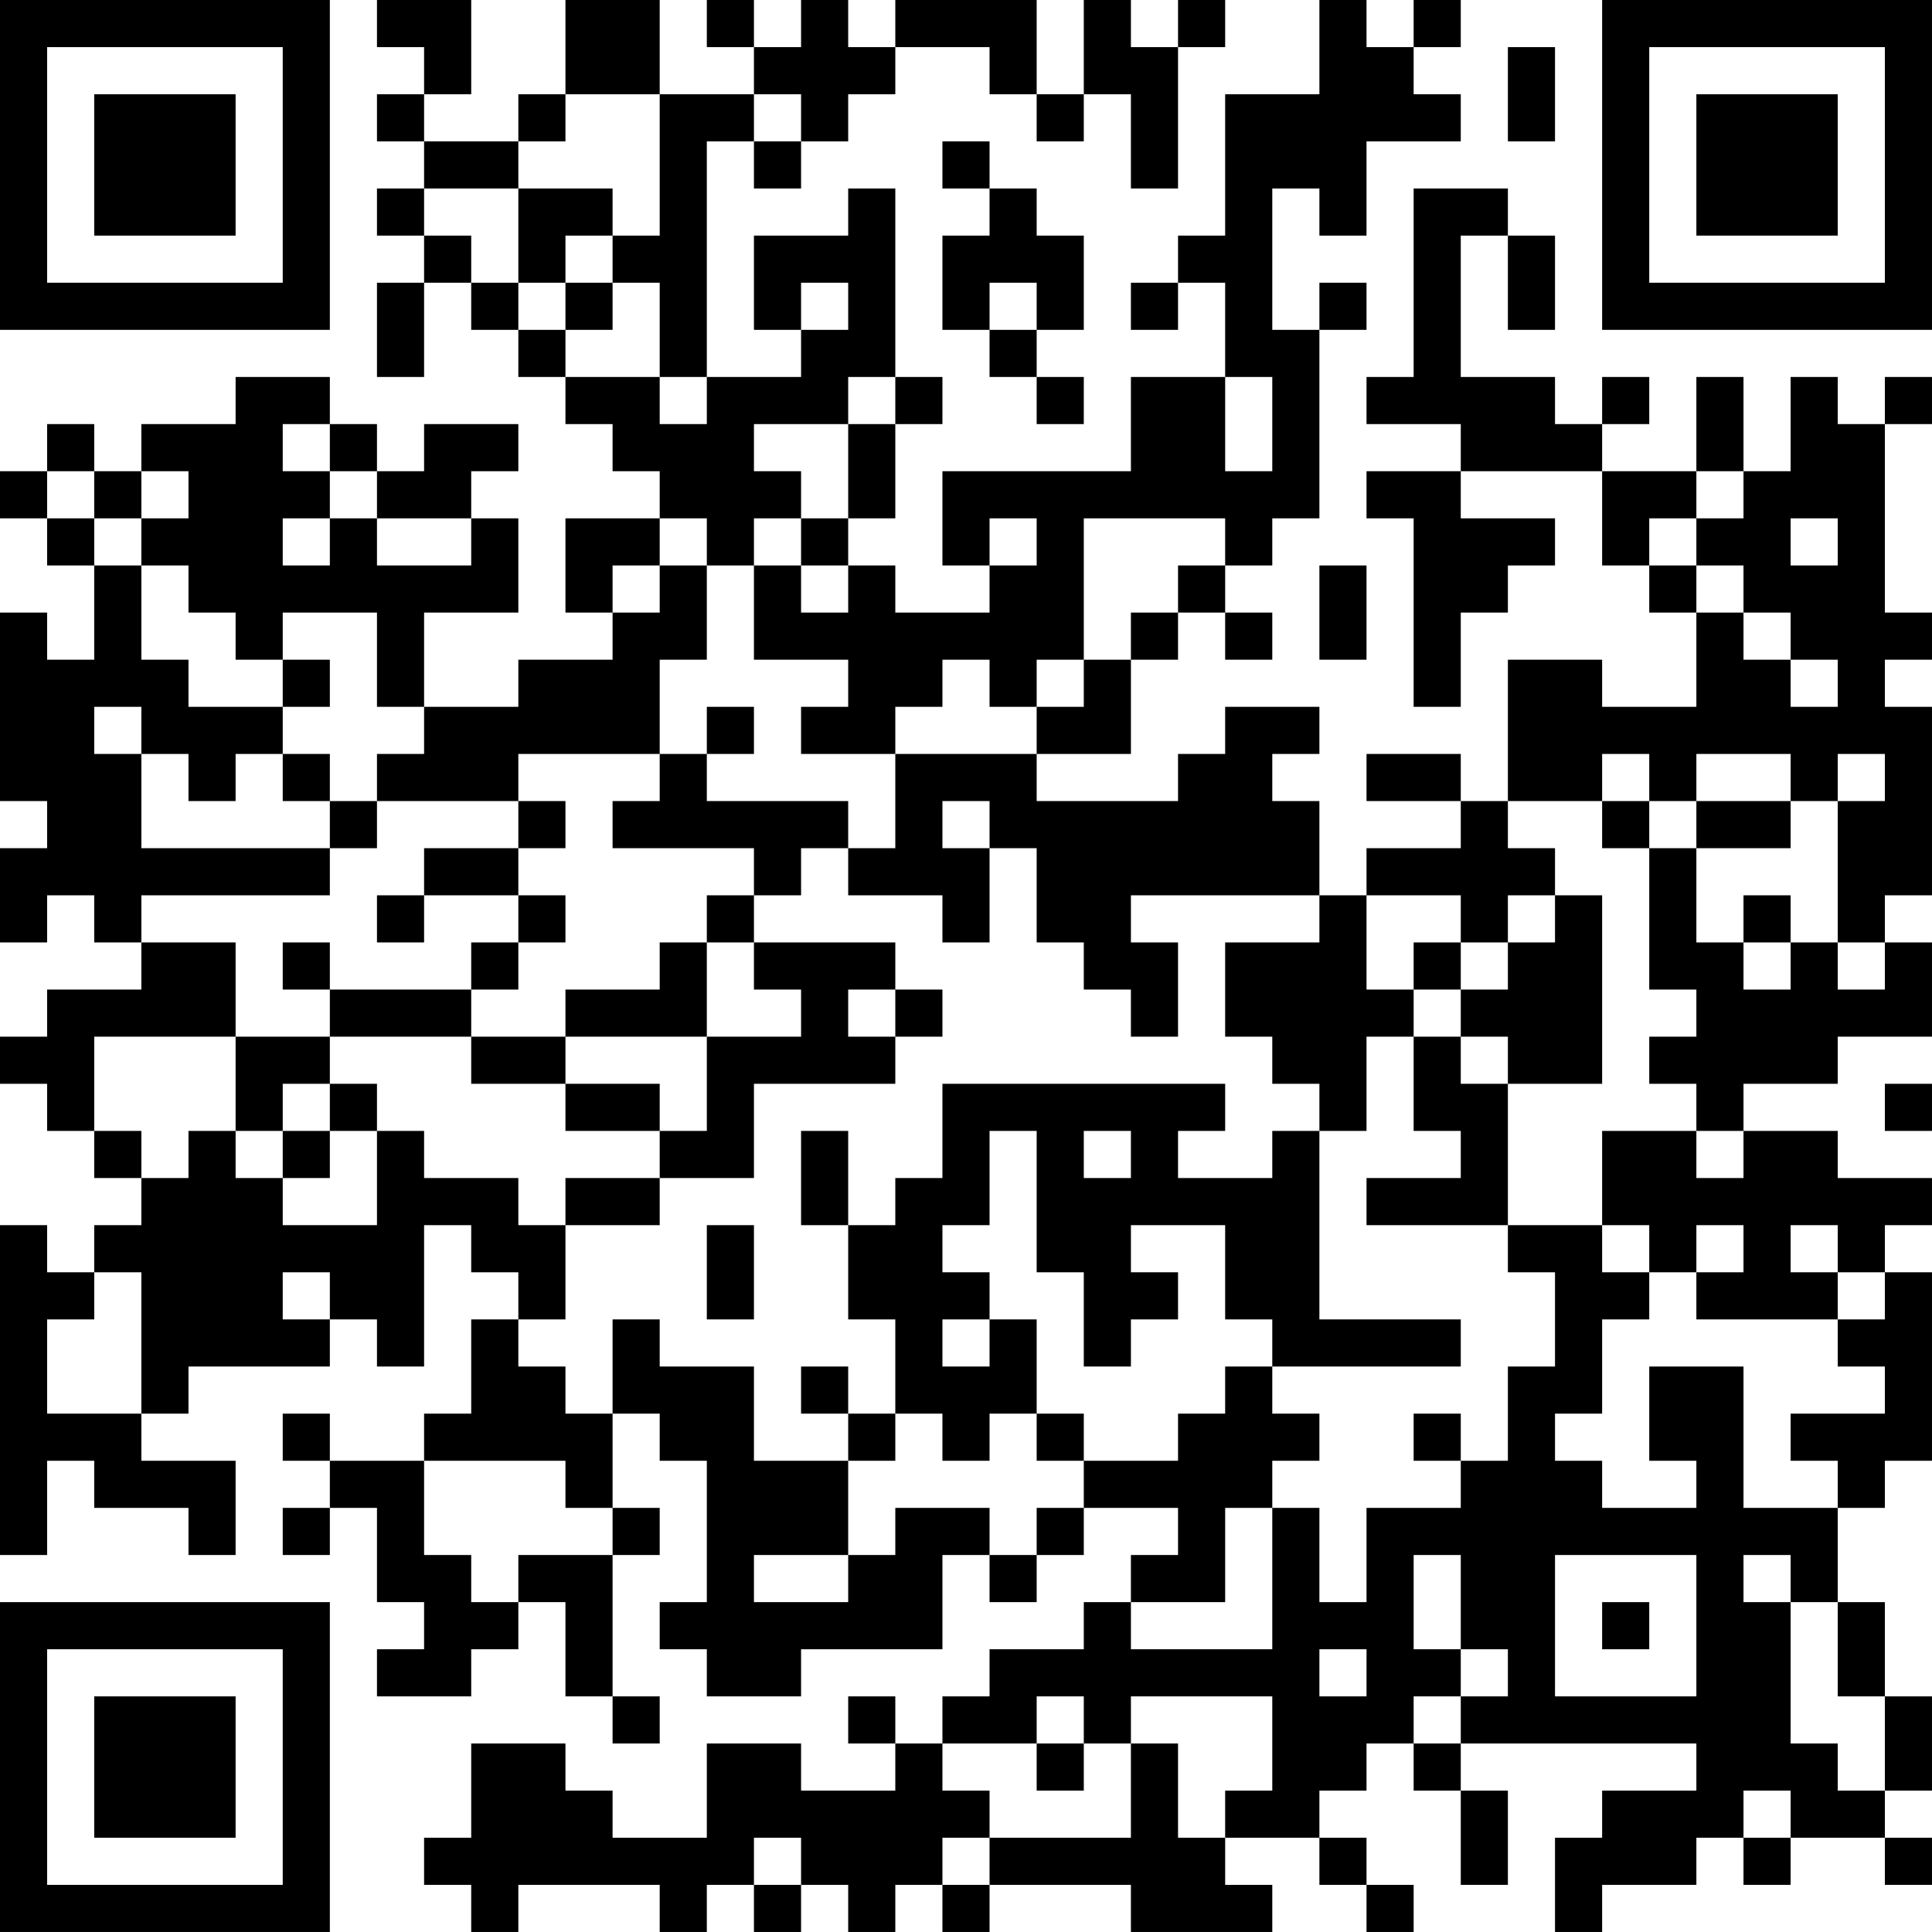 <?xml version="1.0" encoding="UTF-8"?>
<svg xmlns="http://www.w3.org/2000/svg" version="1.1" width="200" height="200" viewBox="0 0 200 200"><rect x="0" y="0" width="200" height="200" fill="#ffffff"/><g transform="scale(4.878)"><g transform="translate(0,0)"><path fill-rule="evenodd" d="M8 0L8 1L9 1L9 2L8 2L8 3L9 3L9 4L8 4L8 5L9 5L9 6L8 6L8 8L9 8L9 6L10 6L10 7L11 7L11 8L12 8L12 9L13 9L13 10L14 10L14 11L12 11L12 13L13 13L13 14L11 14L11 15L9 15L9 13L11 13L11 11L10 11L10 10L11 10L11 9L9 9L9 10L8 10L8 9L7 9L7 8L5 8L5 9L3 9L3 10L2 10L2 9L1 9L1 10L0 10L0 11L1 11L1 12L2 12L2 14L1 14L1 13L0 13L0 17L1 17L1 18L0 18L0 20L1 20L1 19L2 19L2 20L3 20L3 21L1 21L1 22L0 22L0 23L1 23L1 24L2 24L2 25L3 25L3 26L2 26L2 27L1 27L1 26L0 26L0 33L1 33L1 31L2 31L2 32L4 32L4 33L5 33L5 31L3 31L3 30L4 30L4 29L7 29L7 28L8 28L8 29L9 29L9 26L10 26L10 27L11 27L11 28L10 28L10 30L9 30L9 31L7 31L7 30L6 30L6 31L7 31L7 32L6 32L6 33L7 33L7 32L8 32L8 34L9 34L9 35L8 35L8 36L10 36L10 35L11 35L11 34L12 34L12 36L13 36L13 37L14 37L14 36L13 36L13 33L14 33L14 32L13 32L13 30L14 30L14 31L15 31L15 34L14 34L14 35L15 35L15 36L17 36L17 35L20 35L20 33L21 33L21 34L22 34L22 33L23 33L23 32L25 32L25 33L24 33L24 34L23 34L23 35L21 35L21 36L20 36L20 37L19 37L19 36L18 36L18 37L19 37L19 38L17 38L17 37L15 37L15 39L13 39L13 38L12 38L12 37L10 37L10 39L9 39L9 40L10 40L10 41L11 41L11 40L14 40L14 41L15 41L15 40L16 40L16 41L17 41L17 40L18 40L18 41L19 41L19 40L20 40L20 41L21 41L21 40L24 40L24 41L27 41L27 40L26 40L26 39L28 39L28 40L29 40L29 41L30 41L30 40L29 40L29 39L28 39L28 38L29 38L29 37L30 37L30 38L31 38L31 40L32 40L32 38L31 38L31 37L36 37L36 38L34 38L34 39L33 39L33 41L34 41L34 40L36 40L36 39L37 39L37 40L38 40L38 39L40 39L40 40L41 40L41 39L40 39L40 38L41 38L41 36L40 36L40 34L39 34L39 32L40 32L40 31L41 31L41 27L40 27L40 26L41 26L41 25L39 25L39 24L37 24L37 23L39 23L39 22L41 22L41 20L40 20L40 19L41 19L41 15L40 15L40 14L41 14L41 13L40 13L40 9L41 9L41 8L40 8L40 9L39 9L39 8L38 8L38 10L37 10L37 8L36 8L36 10L34 10L34 9L35 9L35 8L34 8L34 9L33 9L33 8L31 8L31 5L32 5L32 7L33 7L33 5L32 5L32 4L30 4L30 8L29 8L29 9L31 9L31 10L29 10L29 11L30 11L30 15L31 15L31 13L32 13L32 12L33 12L33 11L31 11L31 10L34 10L34 12L35 12L35 13L36 13L36 15L34 15L34 14L32 14L32 17L31 17L31 16L29 16L29 17L31 17L31 18L29 18L29 19L28 19L28 17L27 17L27 16L28 16L28 15L26 15L26 16L25 16L25 17L22 17L22 16L24 16L24 14L25 14L25 13L26 13L26 14L27 14L27 13L26 13L26 12L27 12L27 11L28 11L28 7L29 7L29 6L28 6L28 7L27 7L27 4L28 4L28 5L29 5L29 3L31 3L31 2L30 2L30 1L31 1L31 0L30 0L30 1L29 1L29 0L28 0L28 2L26 2L26 5L25 5L25 6L24 6L24 7L25 7L25 6L26 6L26 8L24 8L24 10L20 10L20 12L21 12L21 13L19 13L19 12L18 12L18 11L19 11L19 9L20 9L20 8L19 8L19 4L18 4L18 5L16 5L16 7L17 7L17 8L15 8L15 3L16 3L16 4L17 4L17 3L18 3L18 2L19 2L19 1L21 1L21 2L22 2L22 3L23 3L23 2L24 2L24 4L25 4L25 1L26 1L26 0L25 0L25 1L24 1L24 0L23 0L23 2L22 2L22 0L19 0L19 1L18 1L18 0L17 0L17 1L16 1L16 0L15 0L15 1L16 1L16 2L14 2L14 0L12 0L12 2L11 2L11 3L9 3L9 2L10 2L10 0ZM32 1L32 3L33 3L33 1ZM12 2L12 3L11 3L11 4L9 4L9 5L10 5L10 6L11 6L11 7L12 7L12 8L14 8L14 9L15 9L15 8L14 8L14 6L13 6L13 5L14 5L14 2ZM16 2L16 3L17 3L17 2ZM20 3L20 4L21 4L21 5L20 5L20 7L21 7L21 8L22 8L22 9L23 9L23 8L22 8L22 7L23 7L23 5L22 5L22 4L21 4L21 3ZM11 4L11 6L12 6L12 7L13 7L13 6L12 6L12 5L13 5L13 4ZM17 6L17 7L18 7L18 6ZM21 6L21 7L22 7L22 6ZM18 8L18 9L16 9L16 10L17 10L17 11L16 11L16 12L15 12L15 11L14 11L14 12L13 12L13 13L14 13L14 12L15 12L15 14L14 14L14 16L11 16L11 17L8 17L8 16L9 16L9 15L8 15L8 13L6 13L6 14L5 14L5 13L4 13L4 12L3 12L3 11L4 11L4 10L3 10L3 11L2 11L2 10L1 10L1 11L2 11L2 12L3 12L3 14L4 14L4 15L6 15L6 16L5 16L5 17L4 17L4 16L3 16L3 15L2 15L2 16L3 16L3 18L7 18L7 19L3 19L3 20L5 20L5 22L2 22L2 24L3 24L3 25L4 25L4 24L5 24L5 25L6 25L6 26L8 26L8 24L9 24L9 25L11 25L11 26L12 26L12 28L11 28L11 29L12 29L12 30L13 30L13 28L14 28L14 29L16 29L16 31L18 31L18 33L16 33L16 34L18 34L18 33L19 33L19 32L21 32L21 33L22 33L22 32L23 32L23 31L25 31L25 30L26 30L26 29L27 29L27 30L28 30L28 31L27 31L27 32L26 32L26 34L24 34L24 35L27 35L27 32L28 32L28 34L29 34L29 32L31 32L31 31L32 31L32 29L33 29L33 27L32 27L32 26L34 26L34 27L35 27L35 28L34 28L34 30L33 30L33 31L34 31L34 32L36 32L36 31L35 31L35 29L37 29L37 32L39 32L39 31L38 31L38 30L40 30L40 29L39 29L39 28L40 28L40 27L39 27L39 26L38 26L38 27L39 27L39 28L36 28L36 27L37 27L37 26L36 26L36 27L35 27L35 26L34 26L34 24L36 24L36 25L37 25L37 24L36 24L36 23L35 23L35 22L36 22L36 21L35 21L35 18L36 18L36 20L37 20L37 21L38 21L38 20L39 20L39 21L40 21L40 20L39 20L39 17L40 17L40 16L39 16L39 17L38 17L38 16L36 16L36 17L35 17L35 16L34 16L34 17L32 17L32 18L33 18L33 19L32 19L32 20L31 20L31 19L29 19L29 21L30 21L30 22L29 22L29 24L28 24L28 23L27 23L27 22L26 22L26 20L28 20L28 19L24 19L24 20L25 20L25 22L24 22L24 21L23 21L23 20L22 20L22 18L21 18L21 17L20 17L20 18L21 18L21 20L20 20L20 19L18 19L18 18L19 18L19 16L22 16L22 15L23 15L23 14L24 14L24 13L25 13L25 12L26 12L26 11L23 11L23 14L22 14L22 15L21 15L21 14L20 14L20 15L19 15L19 16L17 16L17 15L18 15L18 14L16 14L16 12L17 12L17 13L18 13L18 12L17 12L17 11L18 11L18 9L19 9L19 8ZM26 8L26 10L27 10L27 8ZM6 9L6 10L7 10L7 11L6 11L6 12L7 12L7 11L8 11L8 12L10 12L10 11L8 11L8 10L7 10L7 9ZM36 10L36 11L35 11L35 12L36 12L36 13L37 13L37 14L38 14L38 15L39 15L39 14L38 14L38 13L37 13L37 12L36 12L36 11L37 11L37 10ZM21 11L21 12L22 12L22 11ZM38 11L38 12L39 12L39 11ZM28 12L28 14L29 14L29 12ZM6 14L6 15L7 15L7 14ZM15 15L15 16L14 16L14 17L13 17L13 18L16 18L16 19L15 19L15 20L14 20L14 21L12 21L12 22L10 22L10 21L11 21L11 20L12 20L12 19L11 19L11 18L12 18L12 17L11 17L11 18L9 18L9 19L8 19L8 20L9 20L9 19L11 19L11 20L10 20L10 21L7 21L7 20L6 20L6 21L7 21L7 22L5 22L5 24L6 24L6 25L7 25L7 24L8 24L8 23L7 23L7 22L10 22L10 23L12 23L12 24L14 24L14 25L12 25L12 26L14 26L14 25L16 25L16 23L19 23L19 22L20 22L20 21L19 21L19 20L16 20L16 19L17 19L17 18L18 18L18 17L15 17L15 16L16 16L16 15ZM6 16L6 17L7 17L7 18L8 18L8 17L7 17L7 16ZM34 17L34 18L35 18L35 17ZM36 17L36 18L38 18L38 17ZM33 19L33 20L32 20L32 21L31 21L31 20L30 20L30 21L31 21L31 22L30 22L30 24L31 24L31 25L29 25L29 26L32 26L32 23L34 23L34 19ZM37 19L37 20L38 20L38 19ZM15 20L15 22L12 22L12 23L14 23L14 24L15 24L15 22L17 22L17 21L16 21L16 20ZM18 21L18 22L19 22L19 21ZM31 22L31 23L32 23L32 22ZM6 23L6 24L7 24L7 23ZM20 23L20 25L19 25L19 26L18 26L18 24L17 24L17 26L18 26L18 28L19 28L19 30L18 30L18 29L17 29L17 30L18 30L18 31L19 31L19 30L20 30L20 31L21 31L21 30L22 30L22 31L23 31L23 30L22 30L22 28L21 28L21 27L20 27L20 26L21 26L21 24L22 24L22 27L23 27L23 29L24 29L24 28L25 28L25 27L24 27L24 26L26 26L26 28L27 28L27 29L31 29L31 28L28 28L28 24L27 24L27 25L25 25L25 24L26 24L26 23ZM40 23L40 24L41 24L41 23ZM23 24L23 25L24 25L24 24ZM15 26L15 28L16 28L16 26ZM2 27L2 28L1 28L1 30L3 30L3 27ZM6 27L6 28L7 28L7 27ZM20 28L20 29L21 29L21 28ZM30 30L30 31L31 31L31 30ZM9 31L9 33L10 33L10 34L11 34L11 33L13 33L13 32L12 32L12 31ZM30 33L30 35L31 35L31 36L30 36L30 37L31 37L31 36L32 36L32 35L31 35L31 33ZM33 33L33 36L36 36L36 33ZM37 33L37 34L38 34L38 37L39 37L39 38L40 38L40 36L39 36L39 34L38 34L38 33ZM34 34L34 35L35 35L35 34ZM28 35L28 36L29 36L29 35ZM22 36L22 37L20 37L20 38L21 38L21 39L20 39L20 40L21 40L21 39L24 39L24 37L25 37L25 39L26 39L26 38L27 38L27 36L24 36L24 37L23 37L23 36ZM22 37L22 38L23 38L23 37ZM37 38L37 39L38 39L38 38ZM16 39L16 40L17 40L17 39ZM0 0L0 7L7 7L7 0ZM1 1L1 6L6 6L6 1ZM2 2L2 5L5 5L5 2ZM34 0L34 7L41 7L41 0ZM35 1L35 6L40 6L40 1ZM36 2L36 5L39 5L39 2ZM0 34L0 41L7 41L7 34ZM1 35L1 40L6 40L6 35ZM2 36L2 39L5 39L5 36Z" fill="#000000"/></g></g></svg>
